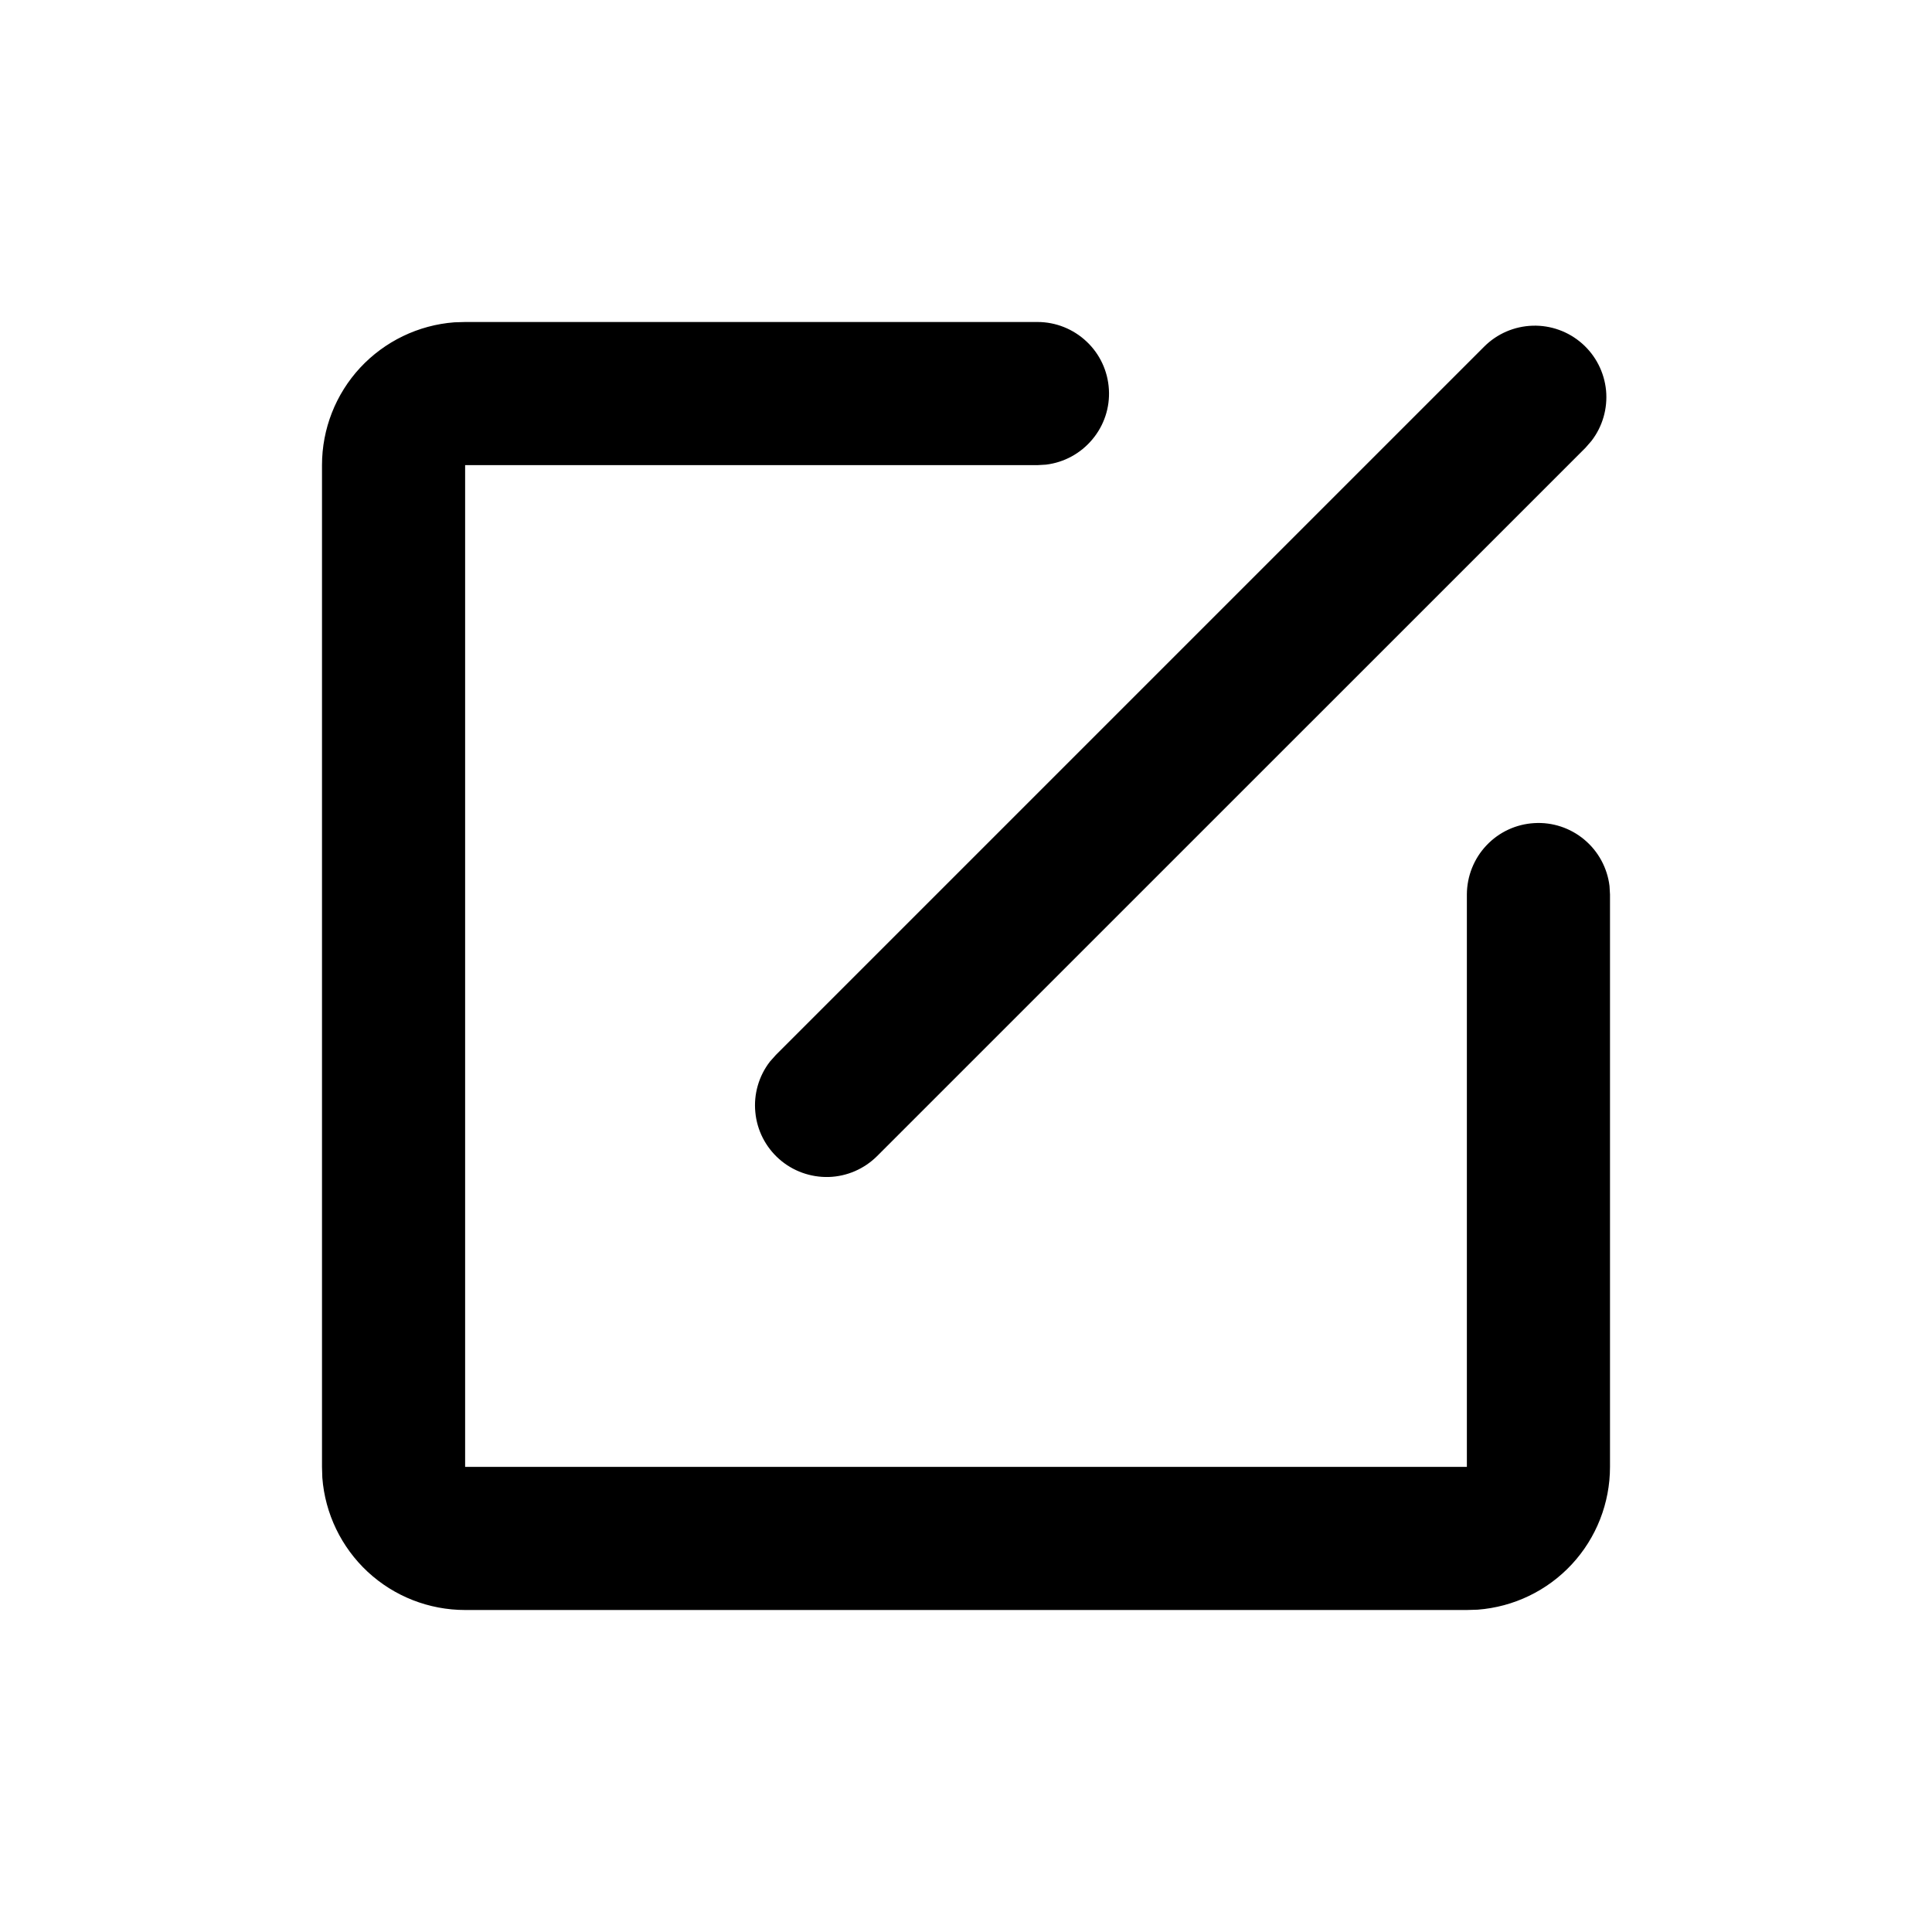 <svg width="24" height="24" viewBox="0 0 24 24" fill="none" xmlns="http://www.w3.org/2000/svg">
<g clip-path="url(#clip0_2475_29079)">
<path d="M12.889 4C13.115 4 13.333 4.087 13.498 4.243C13.663 4.398 13.762 4.611 13.775 4.837C13.789 5.063 13.715 5.286 13.569 5.459C13.424 5.633 13.218 5.745 12.993 5.772L12.889 5.778H5.778V18.222H18.222V11.111C18.223 10.885 18.309 10.667 18.465 10.502C18.62 10.337 18.833 10.238 19.059 10.225C19.285 10.211 19.508 10.285 19.682 10.431C19.855 10.576 19.967 10.782 19.994 11.007L20 11.111V18.222C20 18.671 19.831 19.103 19.526 19.432C19.221 19.761 18.803 19.962 18.356 19.996L18.222 20H5.778C5.329 20 4.897 19.831 4.568 19.526C4.24 19.221 4.038 18.803 4.004 18.356L4 18.222V5.778C4 5.329 4.169 4.897 4.474 4.568C4.779 4.24 5.197 4.038 5.644 4.004L5.778 4H12.889ZM18.438 4.305C18.598 4.145 18.813 4.053 19.039 4.046C19.264 4.039 19.484 4.118 19.654 4.268C19.823 4.417 19.929 4.625 19.951 4.85C19.972 5.075 19.907 5.3 19.769 5.478L19.695 5.563L10.895 14.362C10.735 14.521 10.521 14.614 10.295 14.621C10.069 14.627 9.849 14.548 9.68 14.399C9.51 14.249 9.404 14.041 9.383 13.816C9.361 13.592 9.426 13.367 9.564 13.188L9.638 13.105L18.438 4.305Z" fill="black"/>
</g>
<defs>
<clipPath id="clip0_2475_29079">
<rect width="16" height="16" fill="white" transform="translate(4 4)"/>
</clipPath>
</defs>
</svg>
